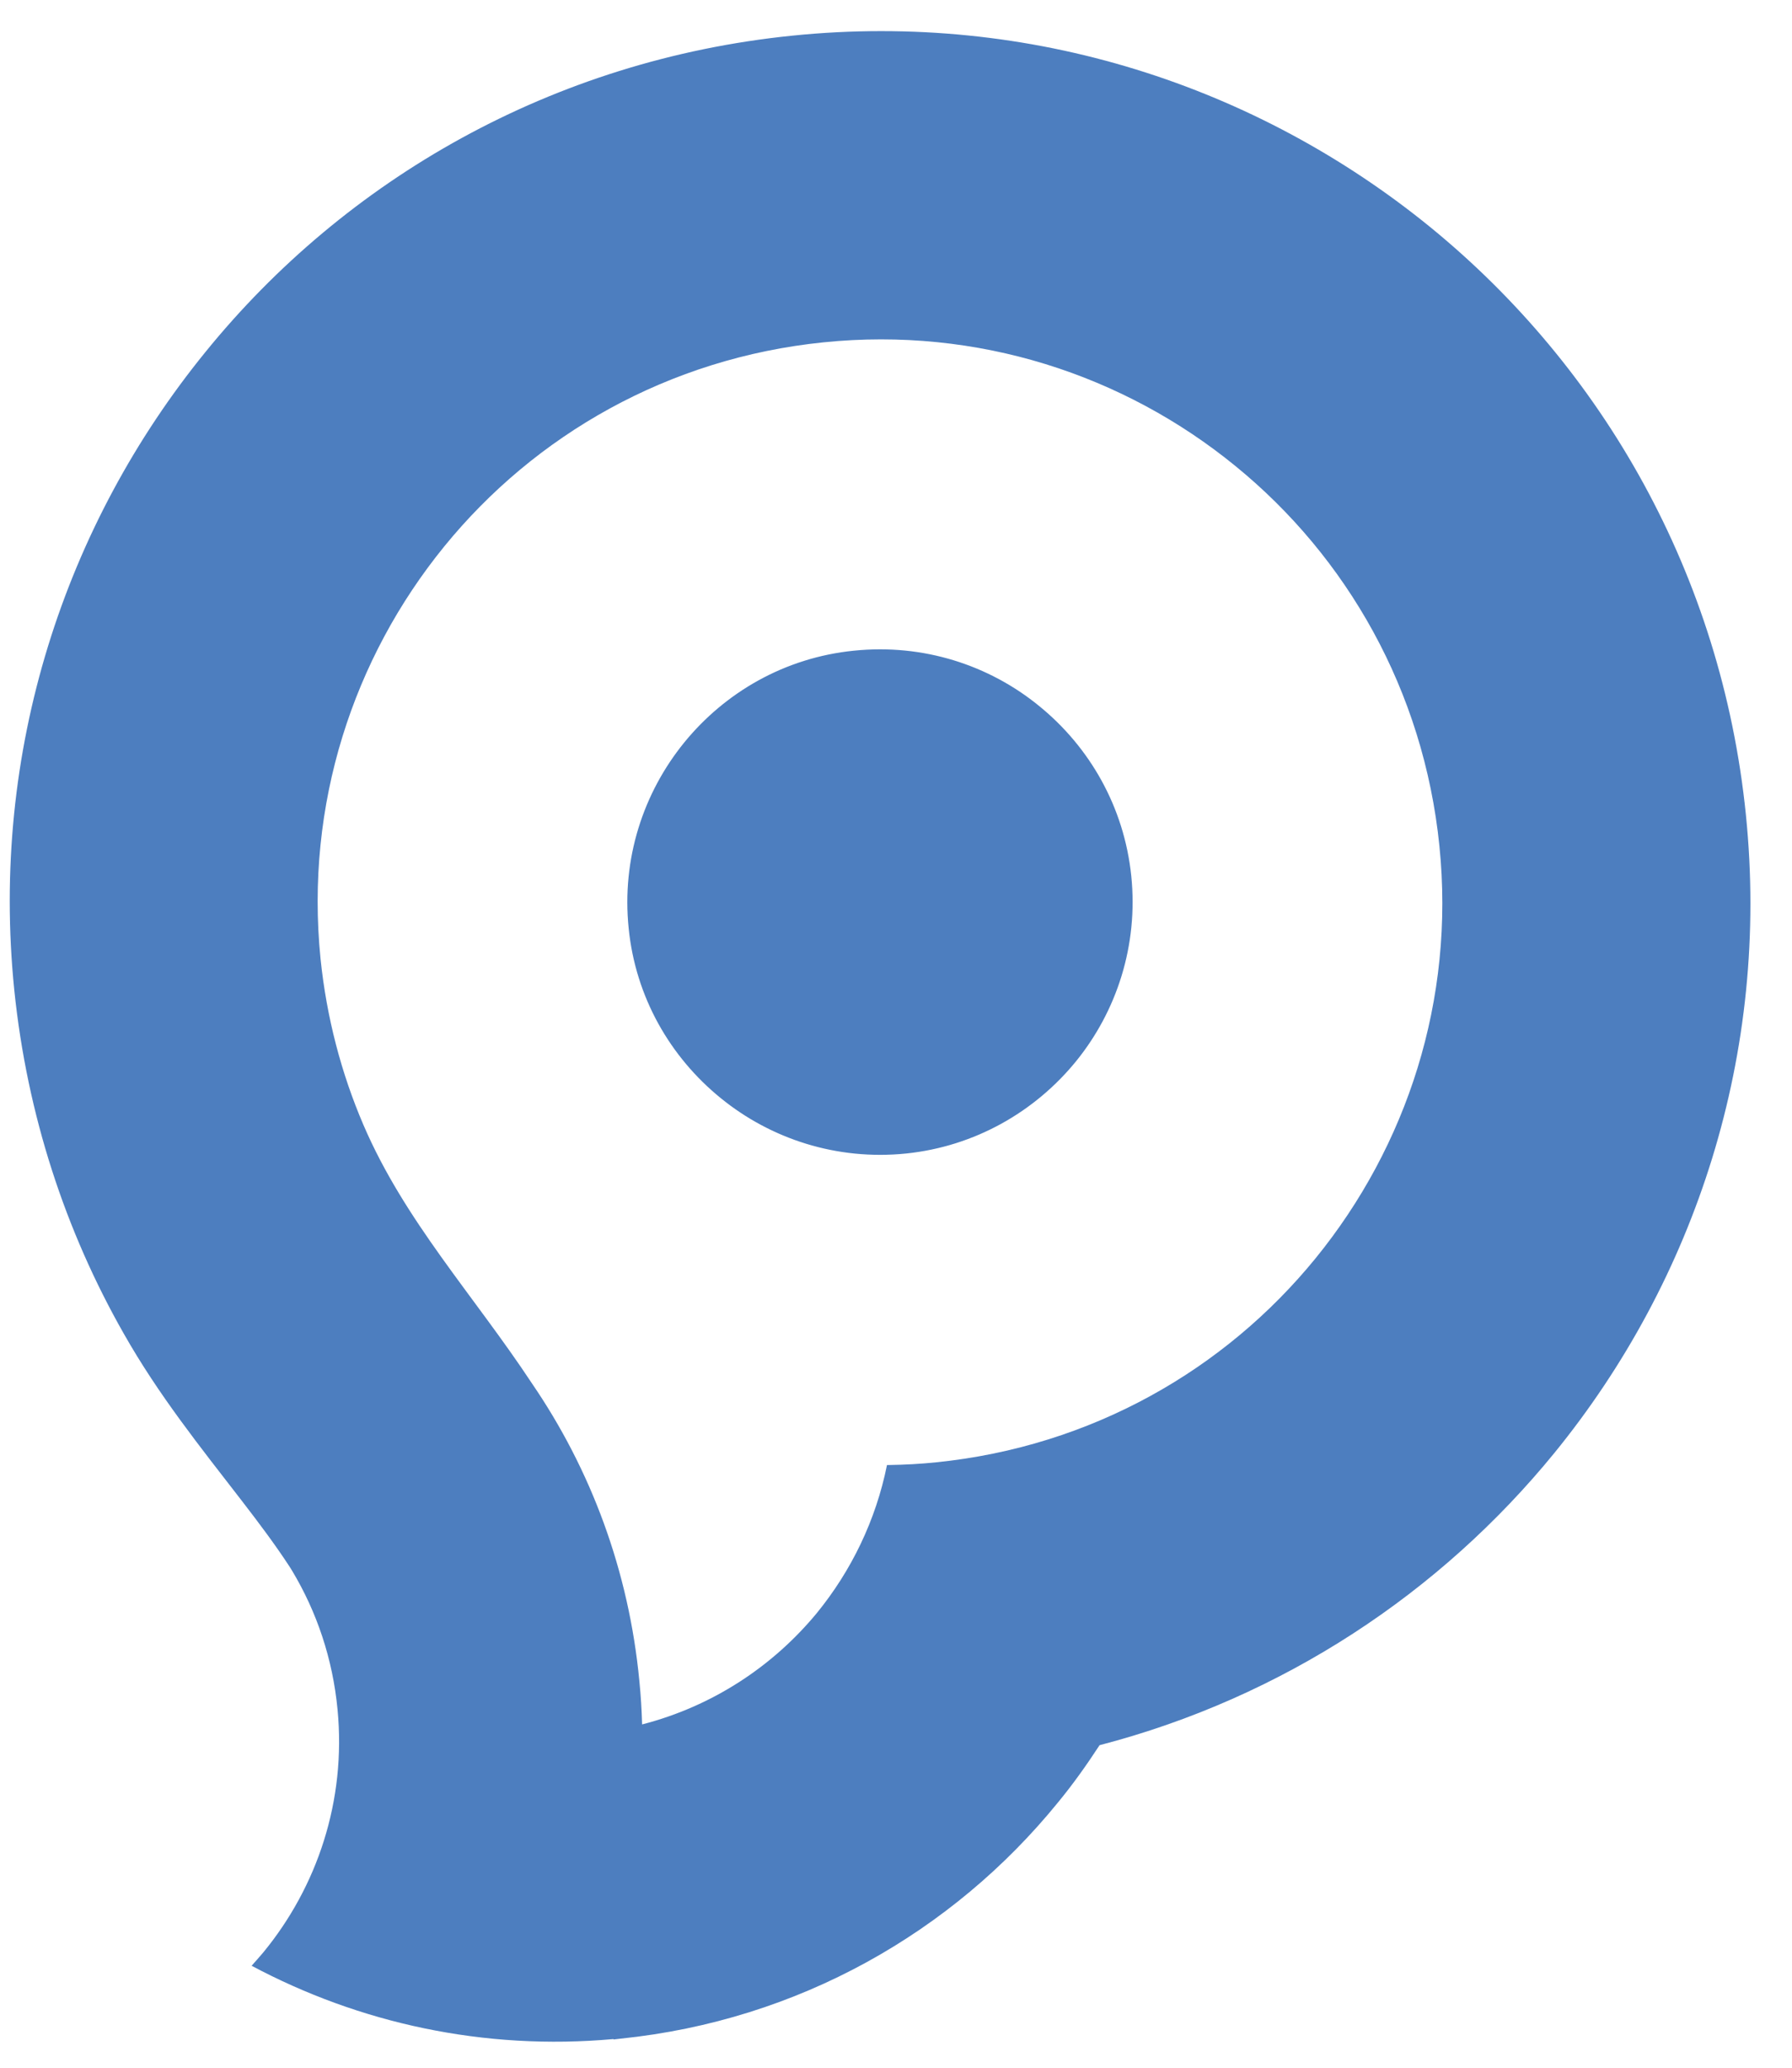 <svg width="39" height="45" viewBox="0 0 39 45" fill="none" xmlns="http://www.w3.org/2000/svg">
<path d="M17.242 0.776C22.44 0.246 27.363 1.878 31.125 4.941C34.878 8.003 37.465 12.506 37.996 17.726C38.526 22.928 36.894 27.856 33.831 31.618C31.349 34.662 27.921 36.943 23.93 37.981C23.647 38.415 23.345 38.84 23.016 39.238C20.735 42.04 17.384 43.969 13.508 44.367L13.352 44.385V44.376C10.527 44.632 7.817 44.029 5.476 42.781C5.563 42.685 5.645 42.589 5.728 42.493C6.902 41.067 7.538 39.188 7.346 37.204C7.241 36.098 6.893 35.078 6.359 34.187C6.331 34.141 6.304 34.096 6.272 34.05C5.984 33.611 5.645 33.158 5.275 32.678C4.347 31.476 3.451 30.361 2.692 29.021C1.426 26.795 0.59 24.267 0.311 21.548C-0.219 16.346 1.412 11.418 4.475 7.656C7.529 3.894 12.027 1.306 17.242 0.776ZM22.618 15.367C21.53 14.476 20.095 14.005 18.582 14.161C17.082 14.312 15.78 15.066 14.888 16.163C14.002 17.255 13.526 18.686 13.682 20.204C13.832 21.703 14.587 23.006 15.684 23.897C16.772 24.784 18.207 25.259 19.72 25.104C21.219 24.949 22.522 24.194 23.414 23.102C24.3 22.014 24.776 20.578 24.62 19.061C24.465 17.562 23.715 16.259 22.618 15.367ZM19.304 31.883C19.322 31.883 19.341 31.883 19.35 31.883C19.688 31.878 20.035 31.86 20.378 31.824C23.752 31.481 26.659 29.808 28.634 27.381C30.613 24.949 31.669 21.767 31.326 18.407C30.983 15.029 29.31 12.117 26.888 10.143C24.46 8.159 21.279 7.107 17.924 7.45C14.55 7.793 11.643 9.466 9.668 11.893C7.689 14.325 6.637 17.507 6.976 20.866C7.108 22.146 7.428 23.358 7.908 24.478C8.804 26.567 10.308 28.185 11.579 30.11C12.854 31.974 13.686 34.178 13.915 36.587C13.947 36.902 13.965 37.213 13.974 37.519V37.529C15.501 37.135 16.813 36.271 17.773 35.11C18.527 34.187 19.062 33.085 19.304 31.883Z" fill="#4D7EBF"/>
</svg>
